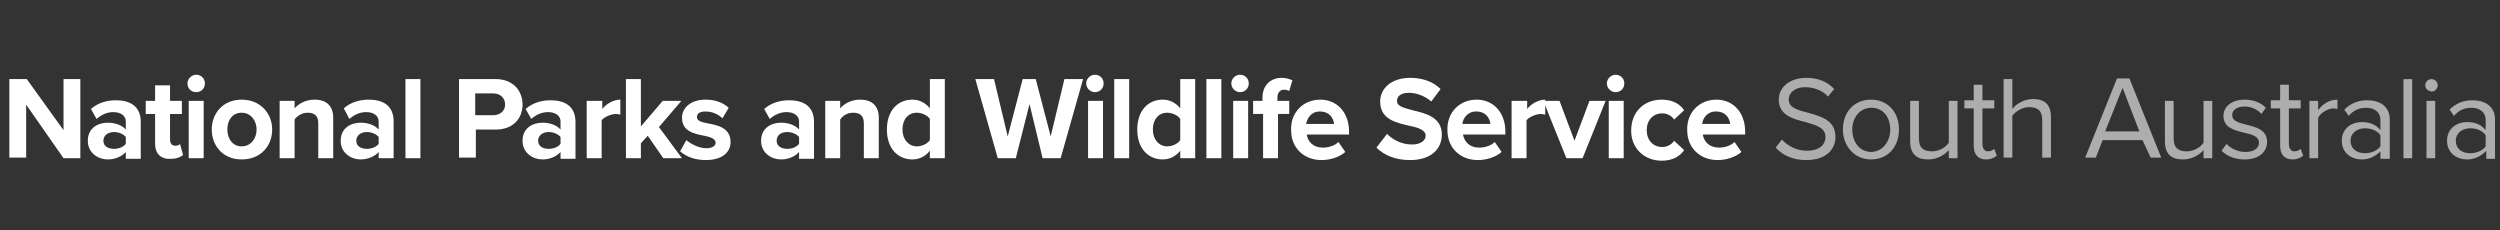 <svg version="1.1" id="Layer_1" xmlns="http://www.w3.org/2000/svg" x="0" y="0" viewBox="0 0 401.4 37" preserveAspectRatio="xMinYMid" xml:space="preserve"><rect x="0" y="0" width="401.4" height="37" fill="#333333" stroke="none"/><style>.st0{fill:#fff}</style><path class="st0" d="M4.2 16.8v8.5H1.5V12.7h2.8l5.9 8.2v-8.2h2.7v12.7h-2.7l-6-8.6zm16 7.6c-.6.7-1.7 1.2-2.9 1.2-1.5 0-3.2-1-3.2-3 0-2.1 1.7-2.9 3.2-2.9 1.2 0 2.3.4 2.9 1.1v-1.3c0-.9-.8-1.5-2-1.5-1 0-1.9.4-2.7 1.1l-.9-1.6c1.1-1 2.6-1.4 4-1.4 2.1 0 4 .8 4 3.5v5.9h-2.4v-1.1zm0-2.4c-.4-.5-1.2-.8-1.9-.8-.9 0-1.7.5-1.7 1.4s.8 1.3 1.7 1.3c.8 0 1.5-.3 1.9-.8V22zm4.7 1.1v-4.8h-1.5v-2.1h1.5v-2.5h2.4v2.5h1.9v2.1h-1.9v4.1c0 .6.3 1 .8 1 .4 0 .7-.1.8-.3l.5 1.8c-.4.3-1 .6-2 .6-1.5.1-2.5-.8-2.5-2.4zm5.2-9.7c0-.8.7-1.4 1.4-1.4.8 0 1.4.6 1.4 1.4s-.6 1.4-1.4 1.4c-.8 0-1.4-.6-1.4-1.4zm.2 2.8h2.4v9.2h-2.4v-9.2zm3.7 4.6c0-2.6 1.8-4.8 4.8-4.8s4.9 2.2 4.9 4.8-1.8 4.8-4.9 4.8c-3 0-4.8-2.2-4.8-4.8zm7.2 0c0-1.4-.9-2.7-2.4-2.7s-2.3 1.2-2.3 2.7c0 1.4.8 2.7 2.3 2.7s2.4-1.3 2.4-2.7zm9.9-1c0-1.3-.7-1.7-1.7-1.7-.9 0-1.7.5-2.1 1.1v6.2h-2.4v-9.2h2.4v1.2c.6-.7 1.7-1.4 3.2-1.4 2 0 3 1.1 3 2.9v6.5h-2.4v-5.6zm9.7 4.6c-.6.7-1.7 1.2-2.9 1.2-1.5 0-3.2-1-3.2-3 0-2.1 1.7-2.9 3.2-2.9 1.2 0 2.3.4 2.9 1.1v-1.3c0-.9-.8-1.5-2-1.5-1 0-1.9.4-2.7 1.1l-.9-1.7c1.1-1 2.6-1.4 4-1.4 2.1 0 4 .8 4 3.5v5.9h-2.4v-1zm0-2.4c-.4-.5-1.2-.8-1.9-.8-.9 0-1.7.5-1.7 1.4s.8 1.3 1.7 1.3c.8 0 1.5-.3 1.9-.8V22zm4.3-9.3h2.4v12.7h-2.4V12.7zm8.6 0h5.9c2.8 0 4.3 1.9 4.3 4.1s-1.5 4-4.3 4h-3.2v4.5h-2.7V12.7zm5.5 2.3h-2.9v3.5h2.9c1.1 0 1.9-.7 1.9-1.7 0-1.1-.8-1.8-1.9-1.8zM90 24.4c-.6.7-1.7 1.2-2.9 1.2-1.5 0-3.2-1-3.2-3 0-2.1 1.7-2.9 3.2-2.9 1.2 0 2.3.4 2.9 1.1v-1.3c0-.9-.8-1.5-2-1.5-1 0-1.9.4-2.7 1.1l-.9-1.6c1.1-1 2.6-1.4 4-1.4 2.1 0 4 .8 4 3.5v5.9H90v-1.1zm0-2.4c-.4-.5-1.2-.8-1.9-.8-.9 0-1.7.5-1.7 1.4s.8 1.3 1.7 1.3c.8 0 1.5-.3 1.9-.8V22zm4.3-5.8h2.4v1.3c.6-.8 1.8-1.5 2.9-1.5v2.4c-.2 0-.4-.1-.7-.1-.8 0-1.9.5-2.3 1v6.1h-2.4v-9.2h.1zm9.7 5.6l-1.1 1.2v2.4h-2.4V12.7h2.4v7.6l3.5-4.1h3l-3.6 4.2 3.7 5h-3l-2.5-3.6z"/><path class="st0" d="M110.2 22.5c.7.6 2 1.3 3.2 1.3 1 0 1.5-.4 1.5-.9 0-.6-.8-.9-1.8-1.1-1.6-.3-3.6-.7-3.6-2.9 0-1.5 1.3-2.9 3.8-2.9 1.6 0 2.8.5 3.7 1.3l-1 1.7c-.6-.6-1.6-1.1-2.7-1.1-.9 0-1.4.3-1.4.9s.7.8 1.7 1c1.6.3 3.7.7 3.7 3 0 1.7-1.4 2.9-4 2.9-1.6 0-3.1-.5-4.1-1.4l1-1.8zm18.1 1.9c-.6.7-1.7 1.2-2.9 1.2-1.5 0-3.2-1-3.2-3 0-2.1 1.7-2.9 3.2-2.9 1.2 0 2.3.4 2.9 1.1v-1.3c0-.9-.8-1.5-2-1.5-1 0-1.9.4-2.7 1.1l-.9-1.6c1.1-1 2.6-1.4 4-1.4 2.1 0 4 .8 4 3.5v5.9h-2.4v-1.1zm0-2.4c-.4-.5-1.2-.8-1.9-.8-1 0-1.7.5-1.7 1.4s.8 1.3 1.7 1.3c.8 0 1.5-.3 1.9-.8V22zm10.4-2.2c0-1.3-.7-1.7-1.7-1.7s-1.7.5-2.1 1.1v6.2h-2.4v-9.2h2.4v1.2c.6-.7 1.7-1.4 3.2-1.4 2 0 3 1.1 3 2.9v6.5h-2.4v-5.6zm10.6 4.4c-.7.9-1.7 1.4-2.8 1.4-2.3 0-4.1-1.7-4.1-4.8 0-3 1.7-4.8 4.1-4.8 1.1 0 2.1.5 2.8 1.4v-4.7h2.4v12.7h-2.4v-1.2zm0-5.1c-.4-.6-1.3-1-2.1-1-1.4 0-2.3 1.1-2.3 2.7s1 2.7 2.3 2.7c.8 0 1.7-.4 2.1-1v-3.4zm16-2.4l-2.2 8.7h-2.9l-3.6-12.7h3l2.2 9.2 2.4-9.2h2.1l2.4 9.2 2.2-9.2h3l-3.6 12.7h-2.9l-2.1-8.7zm9.1-3.3c0-.8.7-1.4 1.4-1.4.8 0 1.4.6 1.4 1.4s-.6 1.4-1.4 1.4c-.7 0-1.4-.6-1.4-1.4zm.3 2.8h2.4v9.2h-2.4v-9.2zm4.2-3.5h2.4v12.7h-2.4V12.7zm10.6 11.5c-.7.9-1.7 1.4-2.8 1.4-2.3 0-4.1-1.7-4.1-4.8 0-3 1.7-4.8 4.1-4.8 1.1 0 2.1.5 2.8 1.4v-4.7h2.4v12.7h-2.4v-1.2zm0-5.1c-.4-.6-1.3-1-2.1-1-1.4 0-2.3 1.1-2.3 2.7s1 2.7 2.3 2.7c.8 0 1.7-.4 2.1-1v-3.4zm4.2-6.4h2.4v12.7h-2.4V12.7zm4 .7c0-.8.7-1.4 1.4-1.4.8 0 1.4.6 1.4 1.4s-.6 1.4-1.4 1.4c-.7 0-1.4-.6-1.4-1.4zm.3 2.8h2.4v9.2H198v-9.2zm4.7 2.1h-1.5v-2.1h1.5v-.5c0-2 1.3-3.2 3.1-3.2.7 0 1.3.2 1.7.4l-.5 1.7c-.2-.1-.5-.2-.8-.2-.7 0-1.1.5-1.1 1.3v.5h1.9v2.1h-1.8v7.1h-2.4v-7.1h-.1zM212 16c2.7 0 4.6 2.1 4.6 5.1v.5h-6.8c.2 1.2 1.1 2.1 2.6 2.1.9 0 1.9-.3 2.5-.9l1.1 1.6c-.9.8-2.4 1.3-3.8 1.3-2.8 0-4.9-1.9-4.9-4.8-.1-2.8 1.9-4.9 4.7-4.9zm-2.3 3.9h4.5c-.1-.9-.7-2-2.3-2-1.4 0-2 1.1-2.2 2zm13 1.6c.9.9 2.3 1.7 4 1.7 1.5 0 2.2-.7 2.2-1.4 0-.9-1.1-1.3-2.6-1.6-2.1-.5-4.7-1-4.7-3.9 0-2.1 1.8-3.8 4.8-3.8 2 0 3.7.6 4.9 1.8l-1.5 2c-1-.9-2.4-1.4-3.6-1.4s-1.9.5-1.9 1.3c0 .9 1.1 1.1 2.5 1.5 2.1.5 4.7 1.1 4.7 3.9 0 2.3-1.7 4.1-5.1 4.1-2.4 0-4.2-.8-5.4-2l1.7-2.2zm14.4-5.5c2.7 0 4.6 2.1 4.6 5.1v.5h-6.8c.2 1.2 1.1 2.1 2.6 2.1.9 0 1.9-.3 2.5-.9l1.1 1.6c-.9.8-2.4 1.3-3.8 1.3-2.8 0-4.9-1.9-4.9-4.8-.1-2.8 1.9-4.9 4.7-4.9zm-2.3 3.9h4.5c-.1-.9-.7-2-2.3-2-1.4 0-2.1 1.1-2.2 2zm8-3.7h2.4v1.3c.6-.8 1.8-1.5 2.9-1.5v2.4c-.2 0-.4-.1-.7-.1-.8 0-1.9.5-2.3 1v6.1h-2.4v-9.2h.1z"/><path class="st0" d="M247.8 16.2h2.6l2.4 6.4 2.4-6.4h2.6l-3.7 9.2h-2.6l-3.7-9.2zm10.2-2.8c0-.8.7-1.4 1.4-1.4.8 0 1.4.6 1.4 1.4s-.6 1.4-1.4 1.4c-.7 0-1.4-.6-1.4-1.4zm.3 2.8h2.4v9.2h-2.4v-9.2zm8.5-.2c1.9 0 3 .8 3.6 1.7l-1.6 1.5c-.4-.6-1.1-1-1.9-1-1.5 0-2.5 1.1-2.5 2.7s1 2.7 2.5 2.7c.8 0 1.5-.4 1.9-1l1.6 1.5c-.6.9-1.7 1.7-3.6 1.7-2.8 0-4.9-2-4.9-4.8 0-3.1 2.1-5 4.9-5zm8.8 0c2.7 0 4.6 2.1 4.6 5.1v.5h-6.8c.2 1.2 1.1 2.1 2.6 2.1.9 0 1.9-.3 2.5-.9l1.1 1.6c-.9.8-2.4 1.3-3.8 1.3-2.8 0-4.9-1.9-4.9-4.8-.1-2.8 1.9-4.9 4.7-4.9zm-2.3 3.9h4.5c-.1-.9-.7-2-2.3-2-1.4 0-2.1 1.1-2.2 2z"/><path d="M286.1 22.4c.8.9 2.2 1.8 4 1.8 2.3 0 3-1.2 3-2.2 0-1.5-1.5-1.9-3.2-2.4-2-.5-4.3-1.1-4.3-3.6 0-2.1 1.9-3.5 4.4-3.5 1.9 0 3.4.6 4.5 1.8l-1 1.2c-.9-1-2.3-1.5-3.7-1.5-1.5 0-2.6.8-2.6 2 0 1.3 1.5 1.7 3.1 2.1 2.1.6 4.4 1.2 4.4 3.9 0 1.8-1.3 3.7-4.7 3.7-2.2 0-3.8-.8-4.9-2l1-1.3zm9.8-1.6c0-2.7 1.7-4.8 4.5-4.8s4.5 2.1 4.5 4.8-1.7 4.8-4.5 4.8c-2.7 0-4.5-2.2-4.5-4.8zm7.6 0c0-1.9-1.1-3.5-3-3.5-2 0-3.1 1.7-3.1 3.5 0 1.9 1.1 3.6 3.1 3.6 1.9-.1 3-1.8 3-3.6zm9.4 3.3c-.7.8-1.9 1.5-3.3 1.5-1.9 0-2.9-.9-2.9-2.9v-6.5h1.4v6c0 1.6.8 2.1 2.1 2.1 1.1 0 2.2-.6 2.7-1.4v-6.7h1.4v9.2h-1.4v-1.3zm4-.7v-6h-1.5v-1.3h1.5v-2.5h1.4v2.5h1.9v1.3h-1.9v5.7c0 .7.3 1.2.9 1.2.4 0 .8-.2 1-.4l.4 1.1c-.4.3-.9.6-1.7.6-1.3 0-2-.8-2-2.2zm11-4.1c0-1.6-.8-2.1-2.1-2.1-1.1 0-2.2.7-2.7 1.4v6.7h-1.4V12.7h1.4v4.8c.6-.8 1.9-1.6 3.3-1.6 1.9 0 2.9.9 2.9 2.9v6.5h-1.4v-6zm16.1 3.2h-6.4l-1.1 2.8h-1.7l5.1-12.7h2l5.1 12.7h-1.7l-1.3-2.8zm-6-1.4h5.5l-2.7-7-2.8 7zm15.8 3c-.7.8-1.9 1.5-3.3 1.5-1.9 0-2.9-.9-2.9-2.9v-6.5h1.4v6c0 1.6.8 2.1 2.1 2.1 1.1 0 2.2-.6 2.7-1.4v-6.7h1.4v9.2h-1.4v-1.3zm3.7-1c.6.7 1.8 1.3 3 1.3 1.4 0 2.2-.6 2.2-1.5 0-1-1.1-1.3-2.4-1.6-1.6-.4-3.3-.8-3.3-2.7 0-1.4 1.2-2.6 3.4-2.6 1.6 0 2.7.6 3.4 1.3l-.7 1c-.6-.7-1.6-1.2-2.7-1.2-1.3 0-2 .6-2 1.4 0 .9 1 1.2 2.2 1.5 1.6.4 3.4.8 3.4 2.8 0 1.5-1.2 2.8-3.6 2.8-1.5 0-2.8-.5-3.7-1.4l.8-1.1zm8.6.3v-6h-1.5v-1.3h1.5v-2.5h1.4v2.5h1.9v1.3h-1.9v5.7c0 .7.3 1.2.9 1.2.4 0 .8-.2 1-.4l.4 1.1c-.4.3-.9.6-1.7.6-1.3 0-2-.8-2-2.2zm4.7-7.2h1.4v1.5c.7-1 1.8-1.7 3.1-1.7v1.5c-.2 0-.3-.1-.6-.1-.9 0-2.1.7-2.5 1.5v6.5h-1.4v-9.2zm11.4 8.1c-.8.8-1.8 1.3-3 1.3-1.6 0-3.2-1-3.2-3 0-2.1 1.7-3 3.2-3 1.3 0 2.3.4 3 1.3v-1.7c0-1.2-1-1.9-2.3-1.9-1.1 0-2 .4-2.8 1.3l-.7-1c1-1 2.2-1.5 3.7-1.5 1.9 0 3.6.9 3.6 3.1v6.3h-1.5v-1.2zm0-2.6c-.6-.8-1.5-1.1-2.5-1.1-1.3 0-2.3.8-2.3 2s.9 2 2.3 2c1 0 2-.4 2.5-1.1v-1.8zm3.7-9h1.4v12.7h-1.4V12.7zm3.5 1c0-.5.4-1 1-1 .5 0 1 .4 1 1 0 .5-.4 1-1 1-.6-.1-1-.5-1-1zm.2 2.5h1.4v9.2h-1.4v-9.2zm9.5 8.1c-.8.8-1.8 1.3-3 1.3-1.6 0-3.2-1-3.2-3 0-2.1 1.7-3 3.2-3 1.3 0 2.3.4 3 1.3v-1.7c0-1.2-1-1.9-2.3-1.9-1.1 0-2 .4-2.8 1.3l-.7-1c1-1 2.2-1.5 3.7-1.5 1.9 0 3.6.9 3.6 3.1v6.3h-1.4v-1.2h-.1zm0-2.6c-.6-.8-1.5-1.1-2.5-1.1-1.3 0-2.3.8-2.3 2s.9 2 2.3 2c1 0 2-.4 2.5-1.1v-1.8z" opacity=".6" fill="#fff"/></svg>